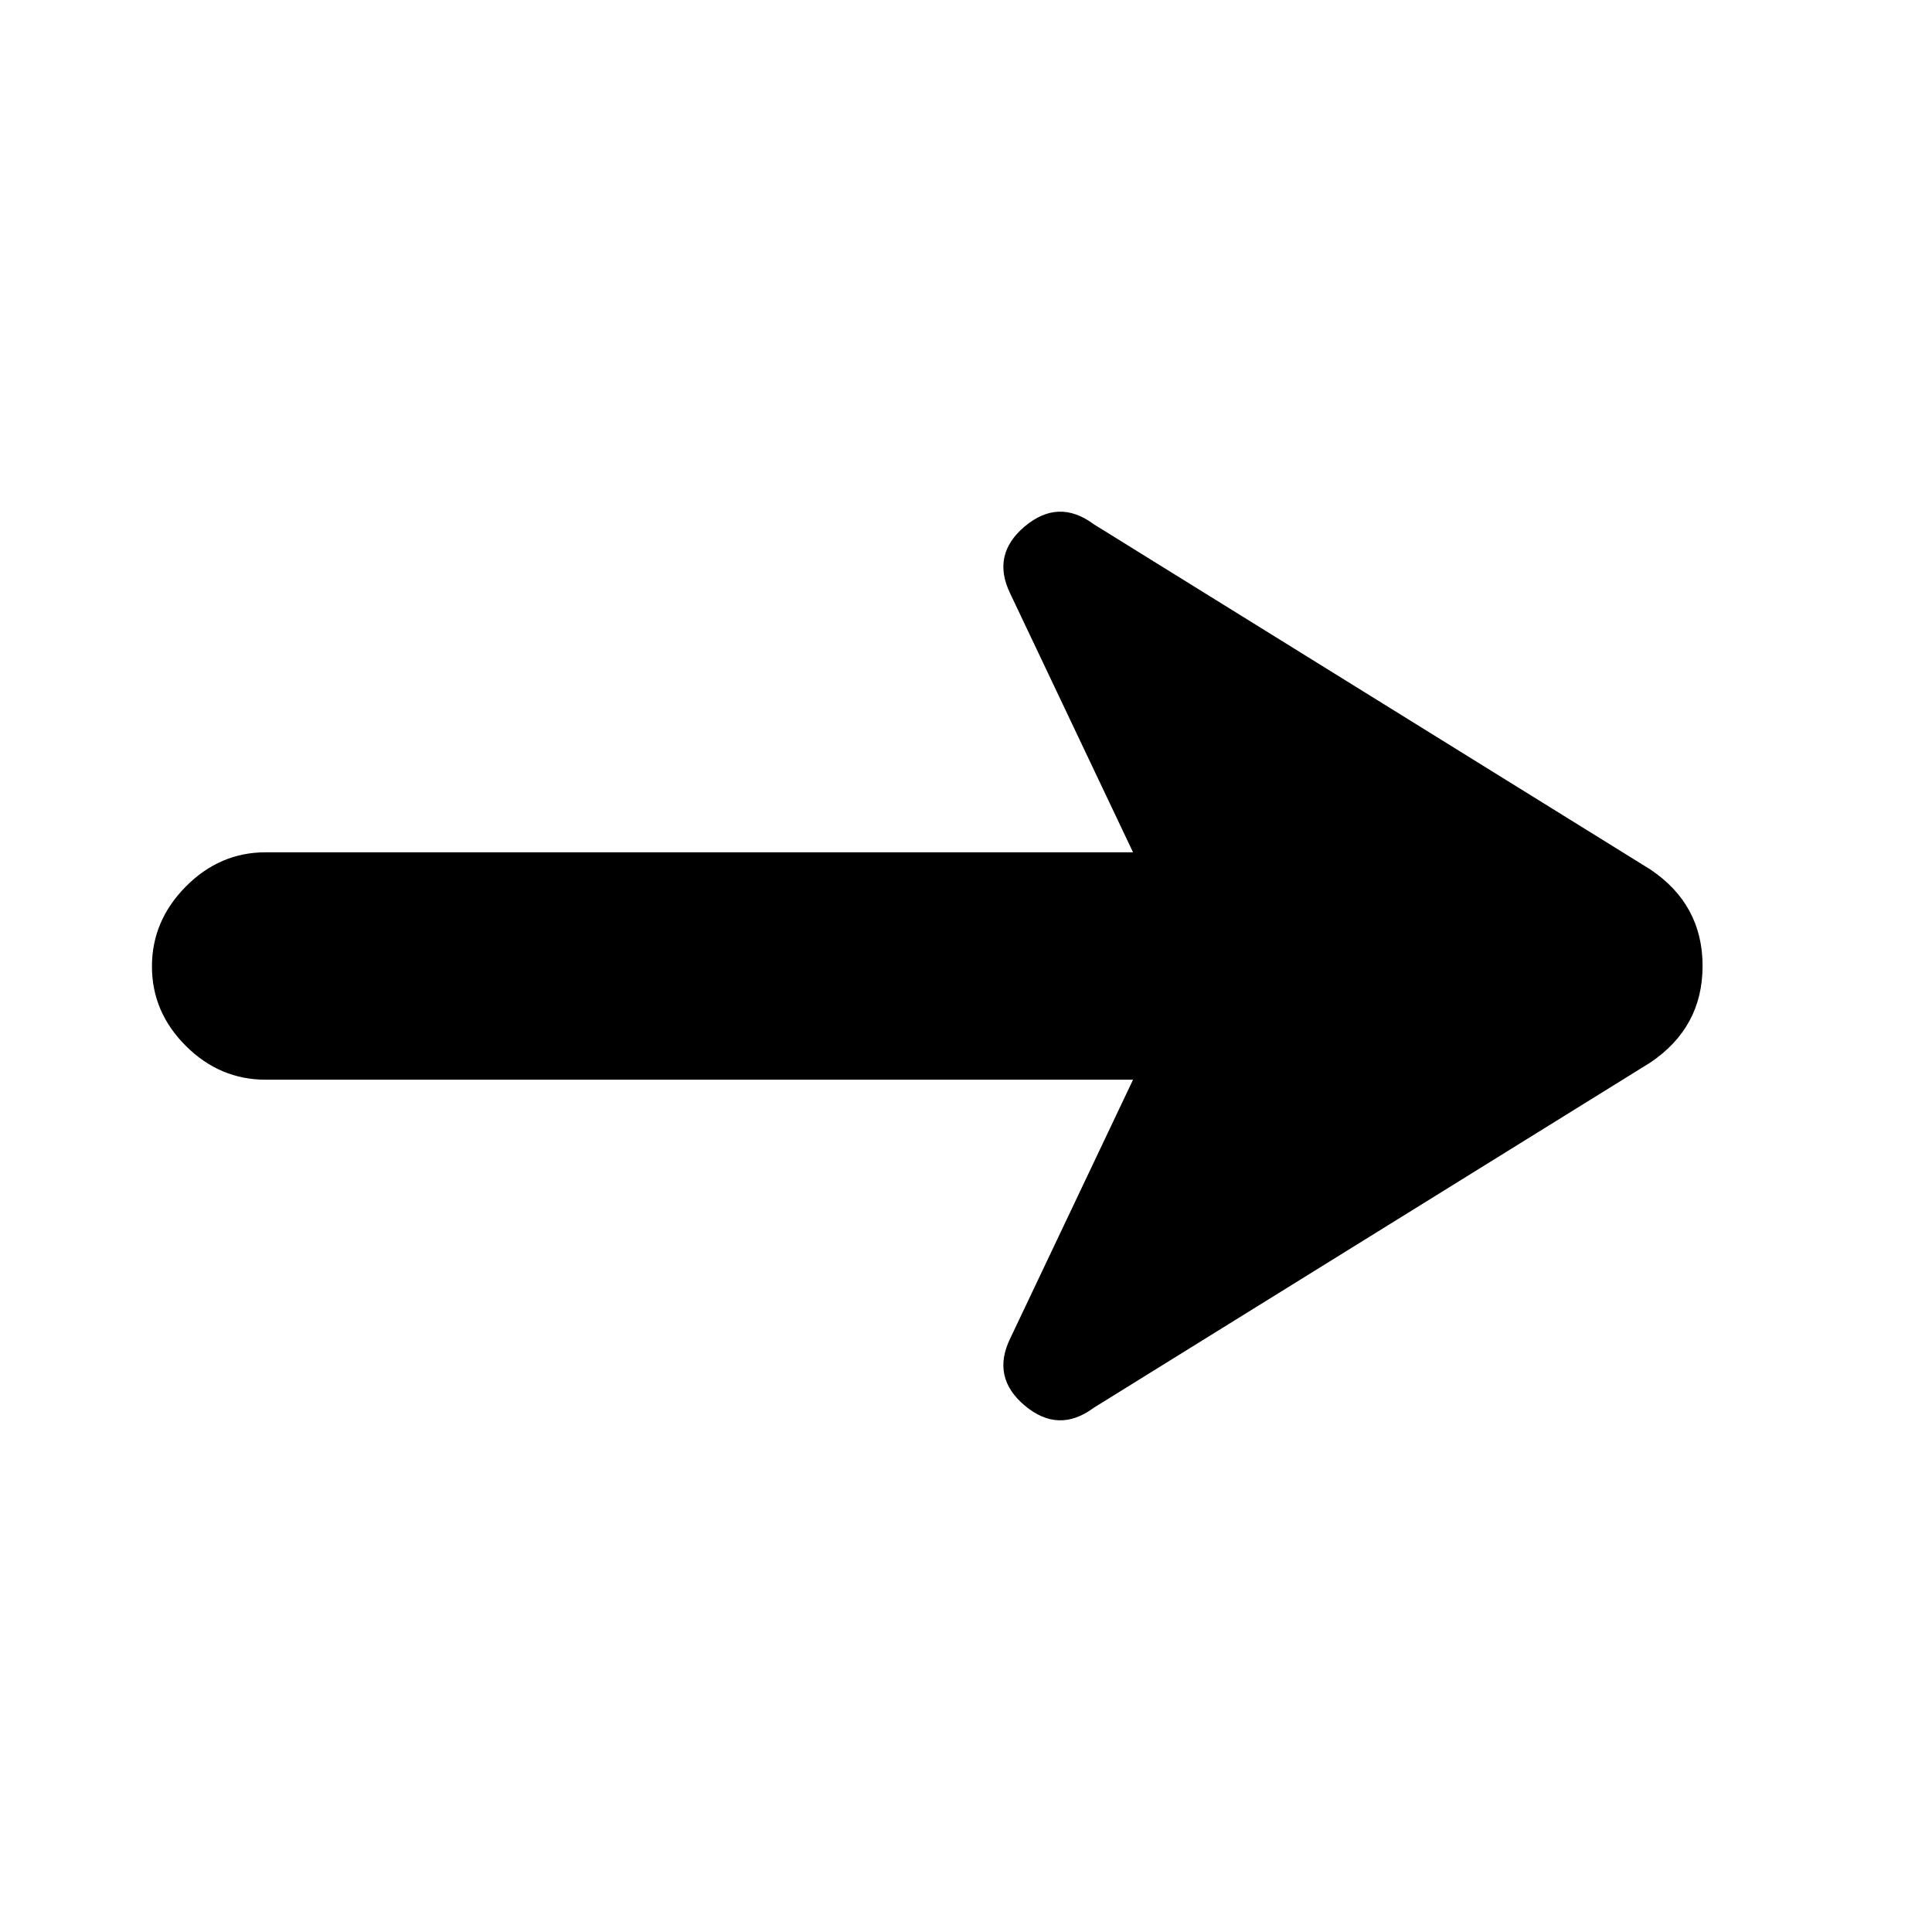 <svg xmlns="http://www.w3.org/2000/svg" height="20" viewBox="0 -960 960 960" width="20"><path d="M543.5-260.5q-17.5 13-34.25-1.03T502-295l61-128.5H132q-22.8 0-39.65-16.79-16.85-16.79-16.85-39.5t16.85-39.71q16.85-17 39.65-17h431L502-665q-9.5-19.44 7.25-33.47Q526-712.5 543.5-699.5L820-528q26 17.43 26 47.96 0 30.54-26 48.04L543.5-260.5Z"/></svg>
